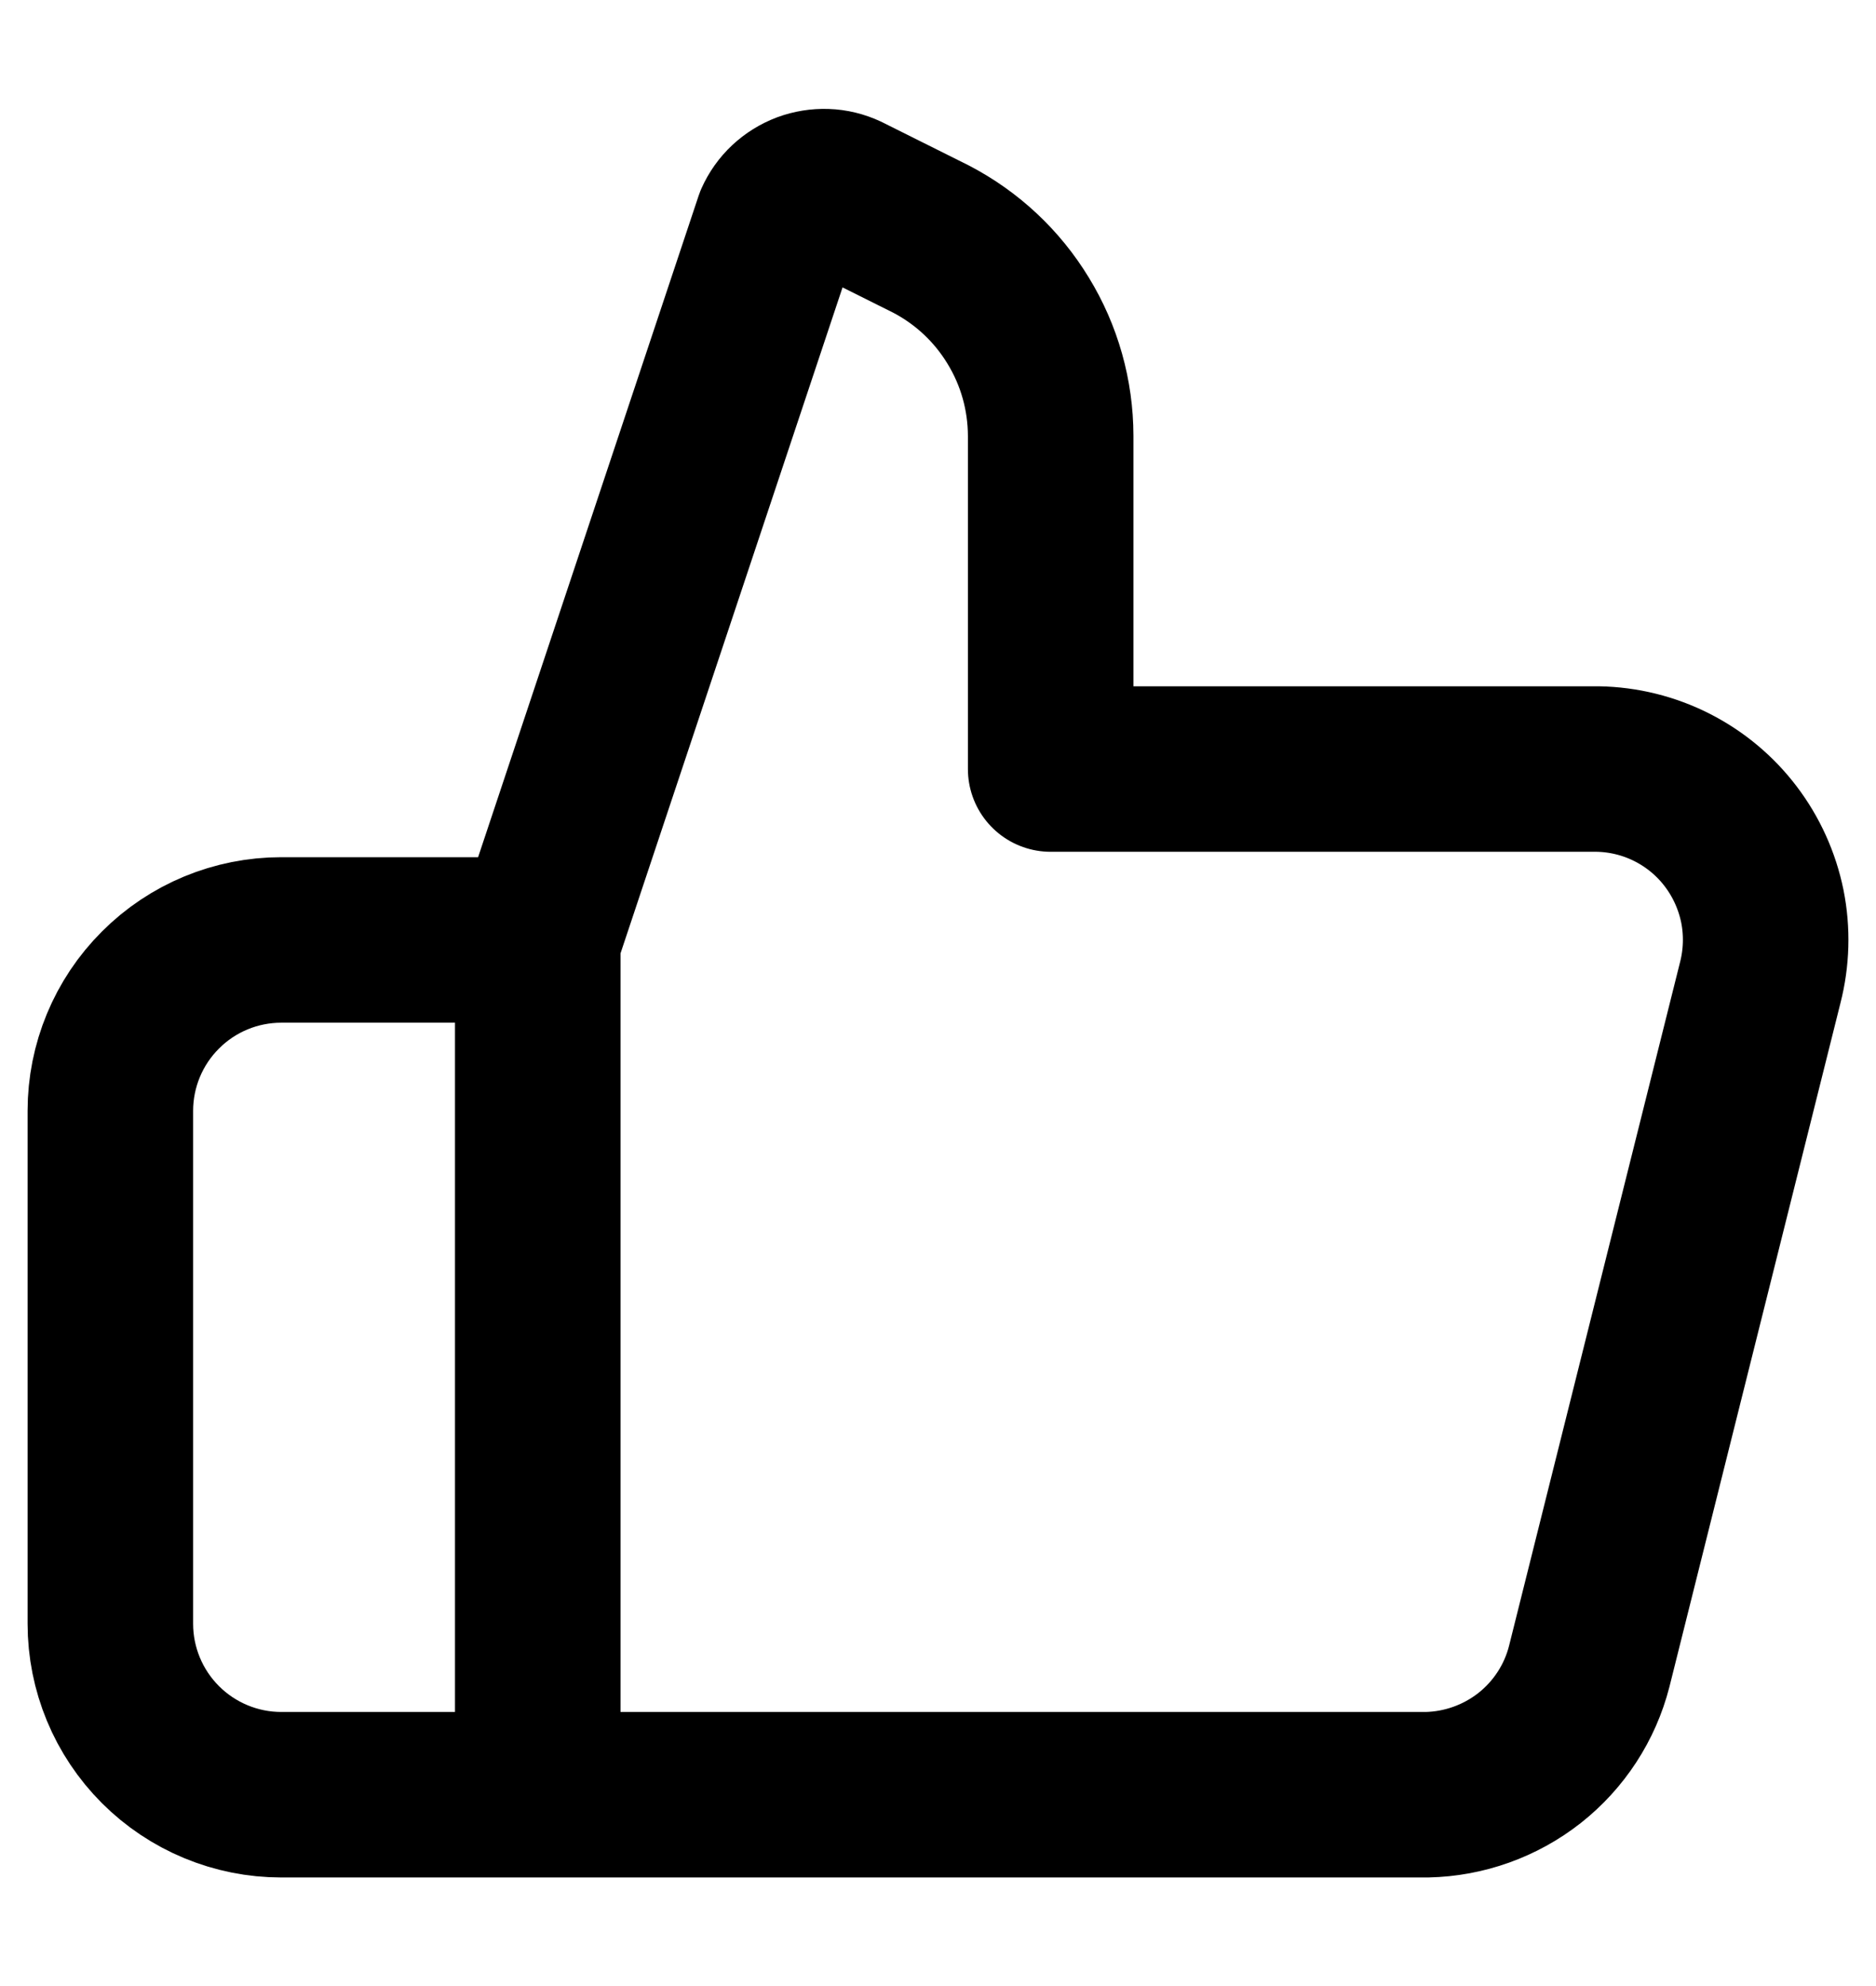 <svg width="17" height="18" viewBox="0 0 17 18" xmlns="http://www.w3.org/2000/svg">
<path d="M4.873 8.519L7.042 2.012C7.067 1.956 7.103 1.905 7.148 1.863C7.193 1.821 7.246 1.788 7.304 1.766C7.361 1.745 7.423 1.735 7.484 1.737C7.546 1.739 7.606 1.754 7.662 1.78L8.437 2.167C8.763 2.337 9.036 2.592 9.227 2.907C9.419 3.221 9.52 3.581 9.521 3.949V6.97H14.479C14.713 6.974 14.943 7.031 15.152 7.137C15.361 7.243 15.543 7.395 15.684 7.581C15.826 7.768 15.923 7.984 15.97 8.213C16.016 8.443 16.009 8.68 15.951 8.906L14.401 15.104C14.317 15.432 14.127 15.723 13.861 15.933C13.595 16.142 13.268 16.259 12.93 16.266H2.549C2.138 16.266 1.744 16.102 1.454 15.812C1.163 15.521 1 15.127 1 14.716V10.068C1 9.658 1.163 9.263 1.454 8.973C1.744 8.682 2.138 8.519 2.549 8.519H4.873ZM4.873 8.519V16.266" stroke="currentColor" stroke-width="1.5" stroke-linecap="round" stroke-linejoin="round" fill="none"/>
</svg>
